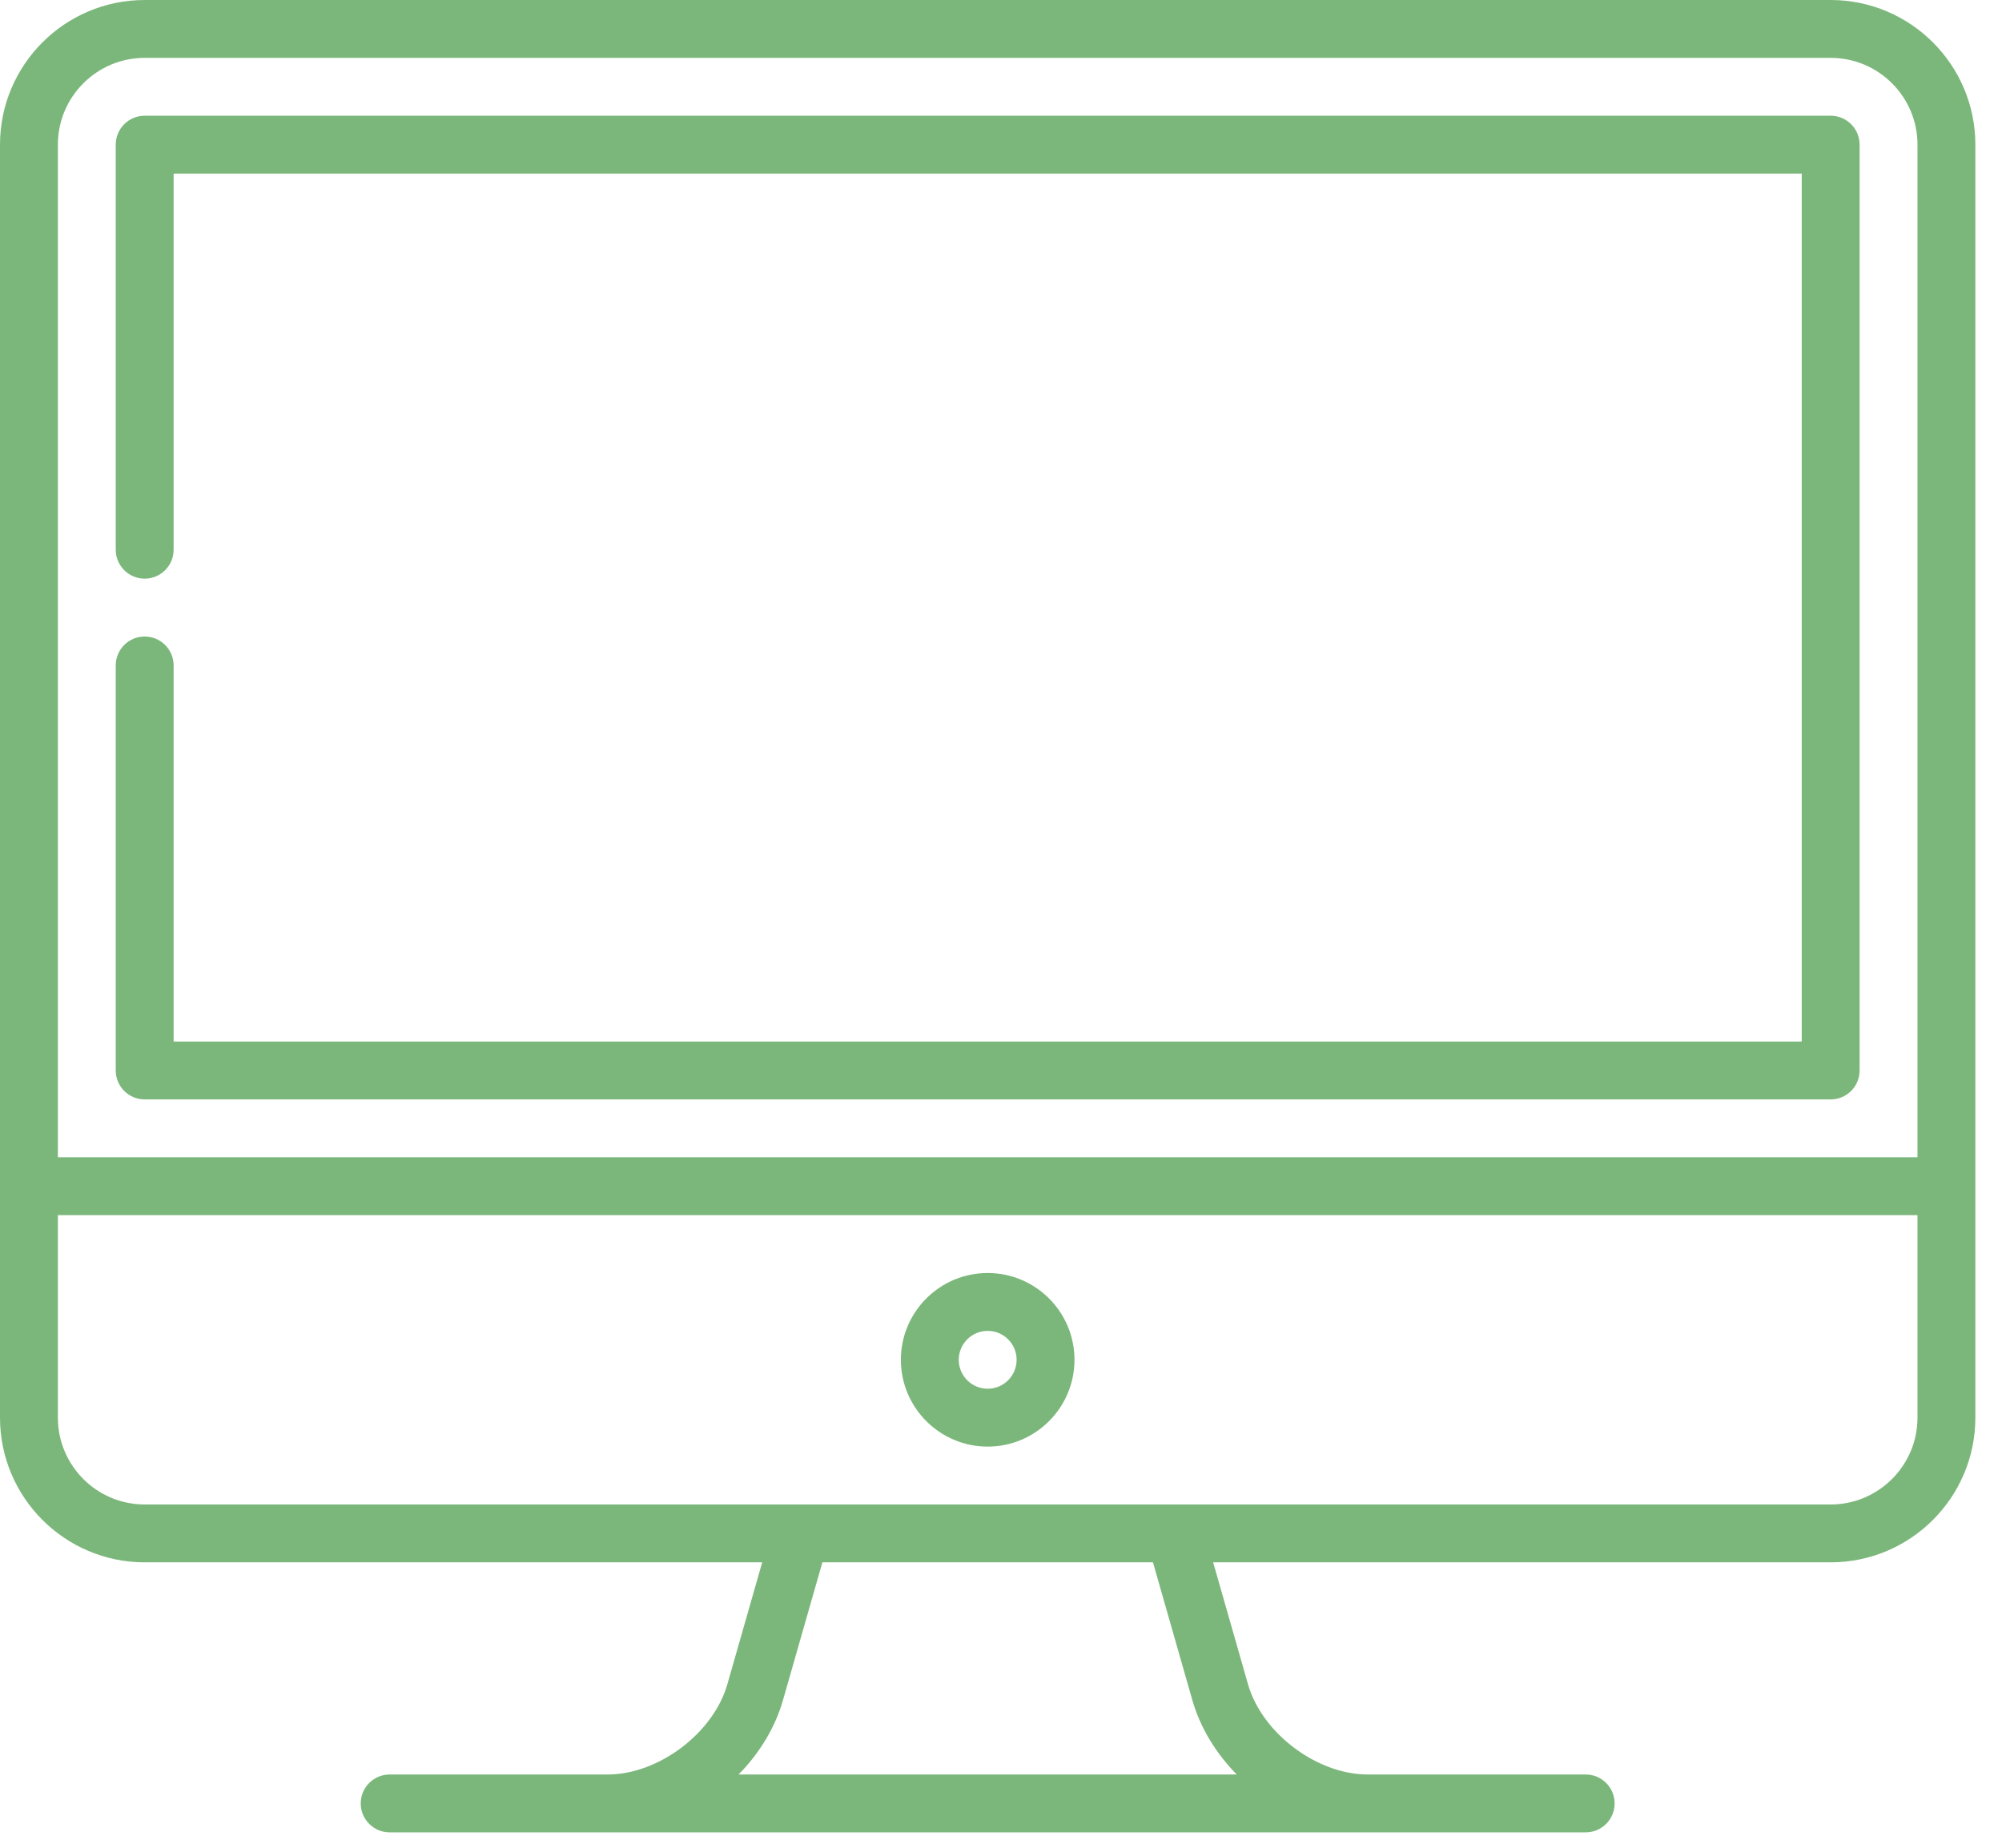 <svg width="65" height="60" viewBox="0 0 65 60" fill="none" xmlns="http://www.w3.org/2000/svg">
<path d="M59.437 0H4.697C2.107 0 0 2.107 0 4.697V46.034C0 48.624 2.107 50.732 4.697 50.732H24.747L23.616 54.689C23.162 56.279 21.382 57.621 19.729 57.621H12.652C12.133 57.621 11.712 58.042 11.712 58.56C11.712 59.08 12.133 59.5 12.652 59.5H51.483C52.002 59.5 52.423 59.08 52.423 58.56C52.423 58.042 52.002 57.621 51.483 57.621H44.406C42.753 57.621 40.973 56.278 40.519 54.689L39.388 50.732H59.437C62.028 50.732 64.135 48.624 64.135 46.034V4.697C64.135 2.107 62.028 0 59.437 0ZM4.697 1.879H59.437C60.992 1.879 62.256 3.143 62.256 4.697V37.579H1.879V4.697C1.879 3.143 3.143 1.879 4.697 1.879ZM38.712 55.205C38.97 56.108 39.482 56.937 40.154 57.621H23.98C24.652 56.937 25.165 56.108 25.422 55.205L26.701 50.732H37.434L38.712 55.205ZM59.437 48.853H4.697C3.143 48.853 1.879 47.588 1.879 46.034V39.458H62.256V46.034C62.256 47.588 60.992 48.853 59.437 48.853Z" fill="#7BB77B"/>
<path d="M4.697 35.7H59.437C59.956 35.7 60.377 35.279 60.377 34.761V4.697C60.377 4.178 59.956 3.758 59.437 3.758H4.697C4.178 3.758 3.758 4.178 3.758 4.697V17.85C3.758 18.369 4.178 18.79 4.697 18.79C5.216 18.79 5.637 18.369 5.637 17.85V5.637H58.498V33.821H5.637V21.608C5.637 21.089 5.216 20.669 4.697 20.669C4.178 20.669 3.758 21.089 3.758 21.608V34.761C3.758 35.279 4.178 35.7 4.697 35.7Z" fill="#7BB77B"/>
<path d="M32.067 41.337C30.513 41.337 29.249 42.601 29.249 44.155C29.249 45.709 30.513 46.974 32.067 46.974C33.622 46.974 34.886 45.709 34.886 44.155C34.886 42.601 33.622 41.337 32.067 41.337ZM32.067 45.095C31.549 45.095 31.128 44.673 31.128 44.155C31.128 43.637 31.549 43.216 32.067 43.216C32.586 43.216 33.007 43.637 33.007 44.155C33.007 44.673 32.586 45.095 32.067 45.095Z" fill="#7BB77B"/>
</svg>
